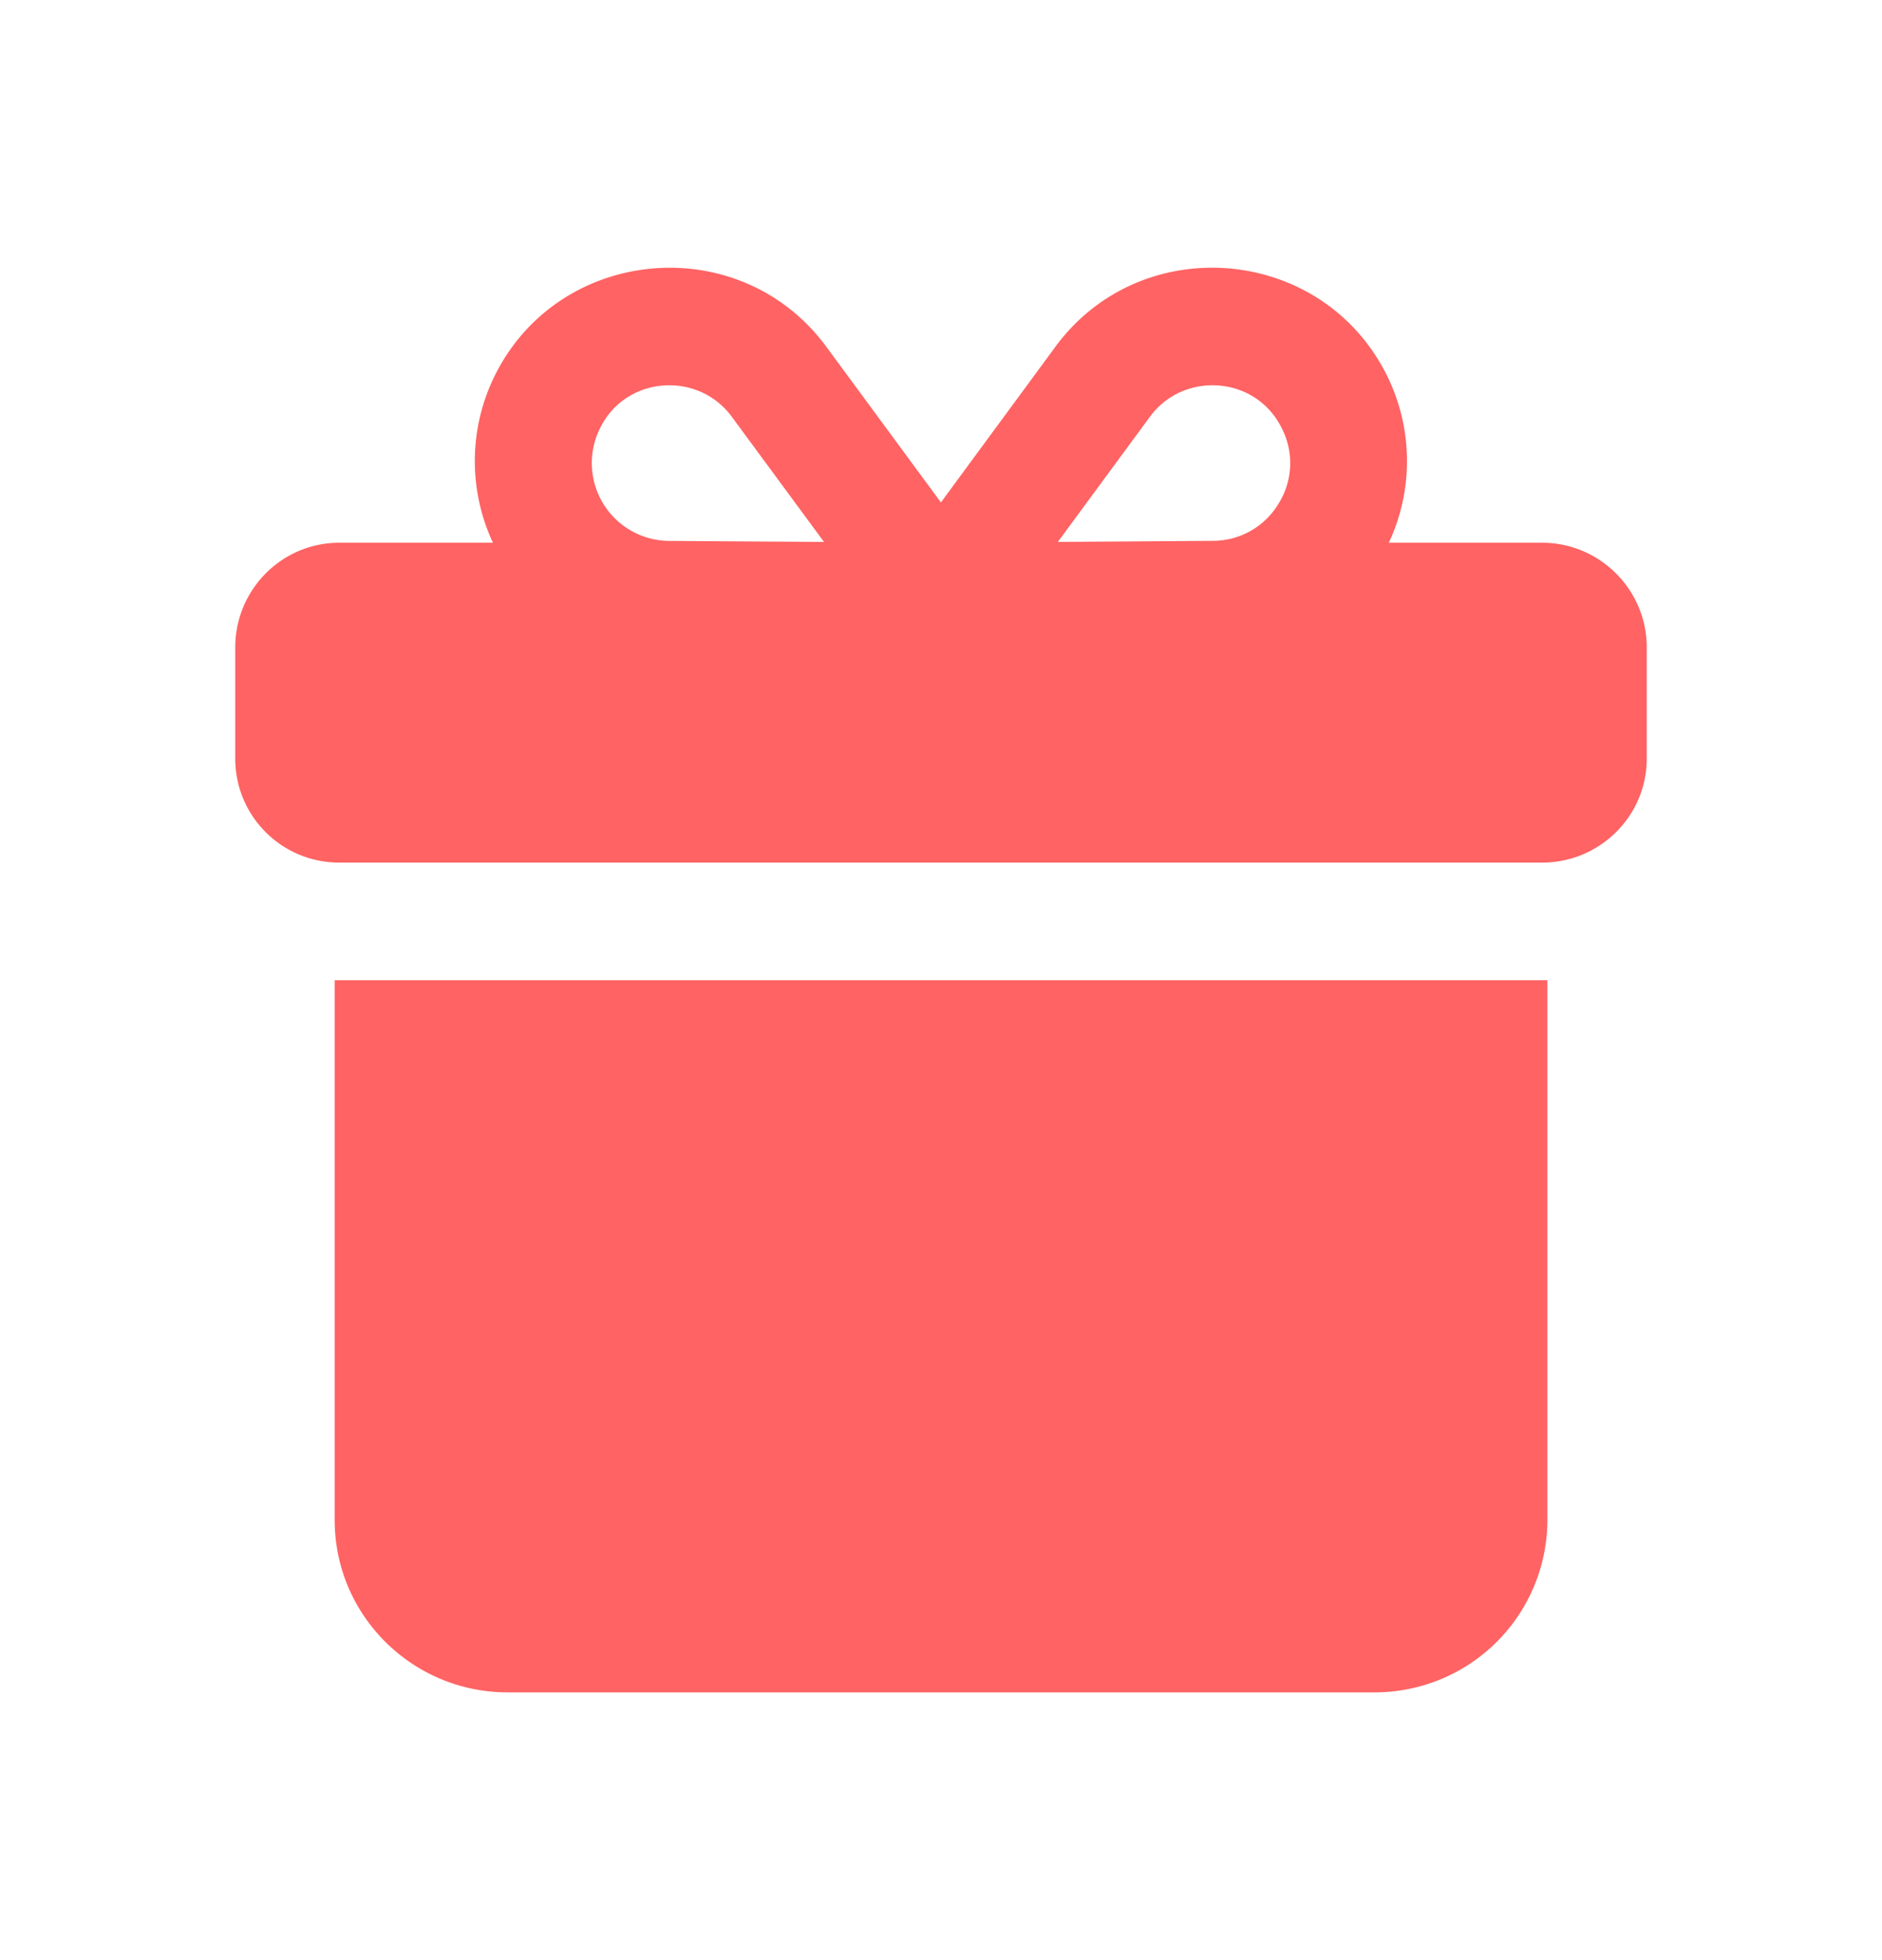 <svg width="24" height="25" viewBox="0 0 24 25" fill="none" xmlns="http://www.w3.org/2000/svg"><path d="M19.665 6.922h-1.954a2.46 2.46 0 00-.032-2.149c-.837-1.653-3.136-1.833-4.224-.345l-1.456 1.98-1.456-1.978c-1.094-1.497-3.392-1.3-4.223.34a2.463 2.463 0 00-.034 2.152H4.328c-.735 0-1.328.6-1.328 1.335v1.418c0 .735.593 1.327 1.328 1.327h15.337c.735 0 1.335-.592 1.335-1.327V8.257c0-.735-.6-1.335-1.335-1.335zm-5.001-1.606c.426-.582 1.342-.529 1.677.137a.973.973 0 01-.033.965.976.976 0 01-.838.48l-1.98.014 1.174-1.596zm-7.006.134c.331-.658 1.247-.72 1.676-.132l1.174 1.594-1.976-.013a.993.993 0 01-.874-1.449zm-3.39 13.937c0 1.215.99 2.198 2.205 2.198h11.055a2.202 2.202 0 002.205-2.198v-6.885H4.268v6.885z" fill="#FF6363"/></svg>
